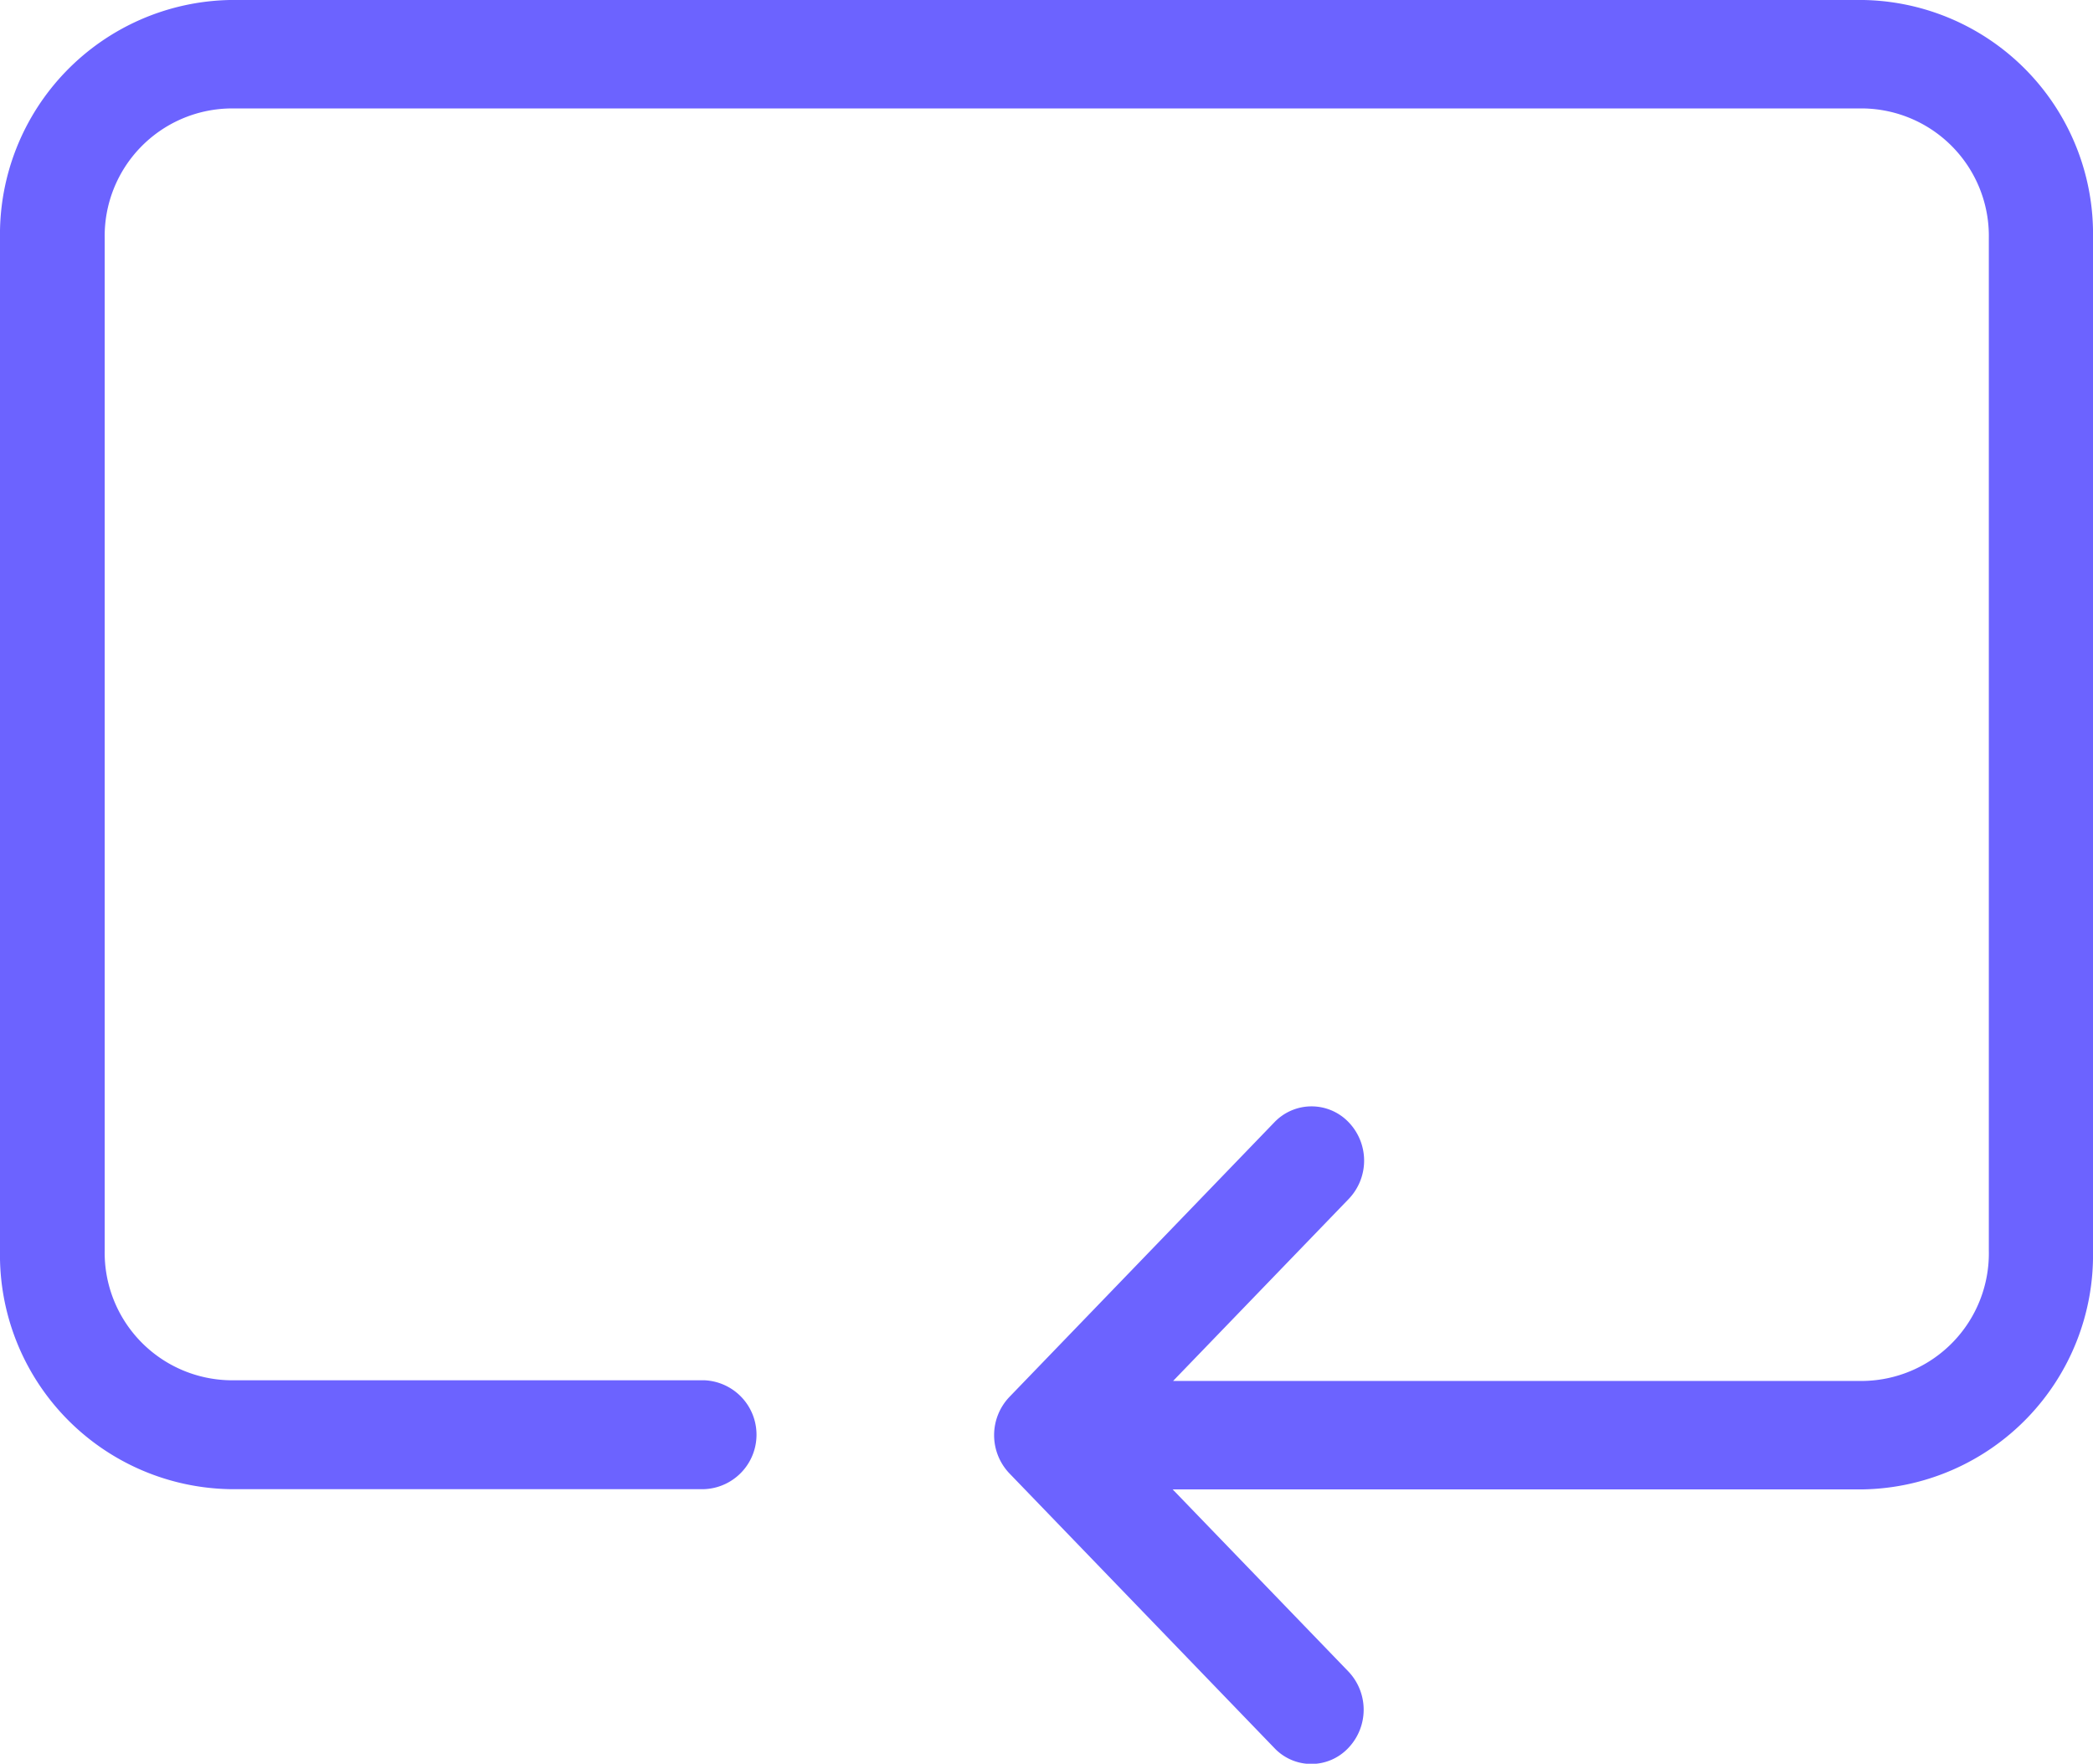 <svg xmlns="http://www.w3.org/2000/svg" width="27.888" height="23.5" viewBox="0 0 27.888 23.5">
  <g id="repeat" transform="translate(0 -45.8)">
    <g id="Group_3" data-name="Group 3" transform="translate(0 45.8)">
      <path id="Path_166" data-name="Path 166" d="M24.831,45.8H3.063A3.125,3.125,0,0,0,0,48.974V62.468a3.121,3.121,0,0,0,3.063,3.174H9.381a.726.726,0,0,0,0-1.451H3.063a1.7,1.7,0,0,1-1.668-1.729V48.974a1.7,1.7,0,0,1,1.668-1.729H24.831A1.7,1.7,0,0,1,26.5,48.974V62.468A1.7,1.7,0,0,1,24.831,64.2h-9.2l2.34-2.425a.738.738,0,0,0,0-1.021.684.684,0,0,0-.991,0l-3.529,3.658a.738.738,0,0,0,0,1.021l3.529,3.658a.677.677,0,0,0,.985,0,.738.738,0,0,0,0-1.021l-2.34-2.425h9.2a3.121,3.121,0,0,0,3.063-3.174V48.974A3.116,3.116,0,0,0,24.831,45.8Z" transform="translate(0 -45.8)" fill="#6c63ff"/>
    </g>
  </g>
</svg>
